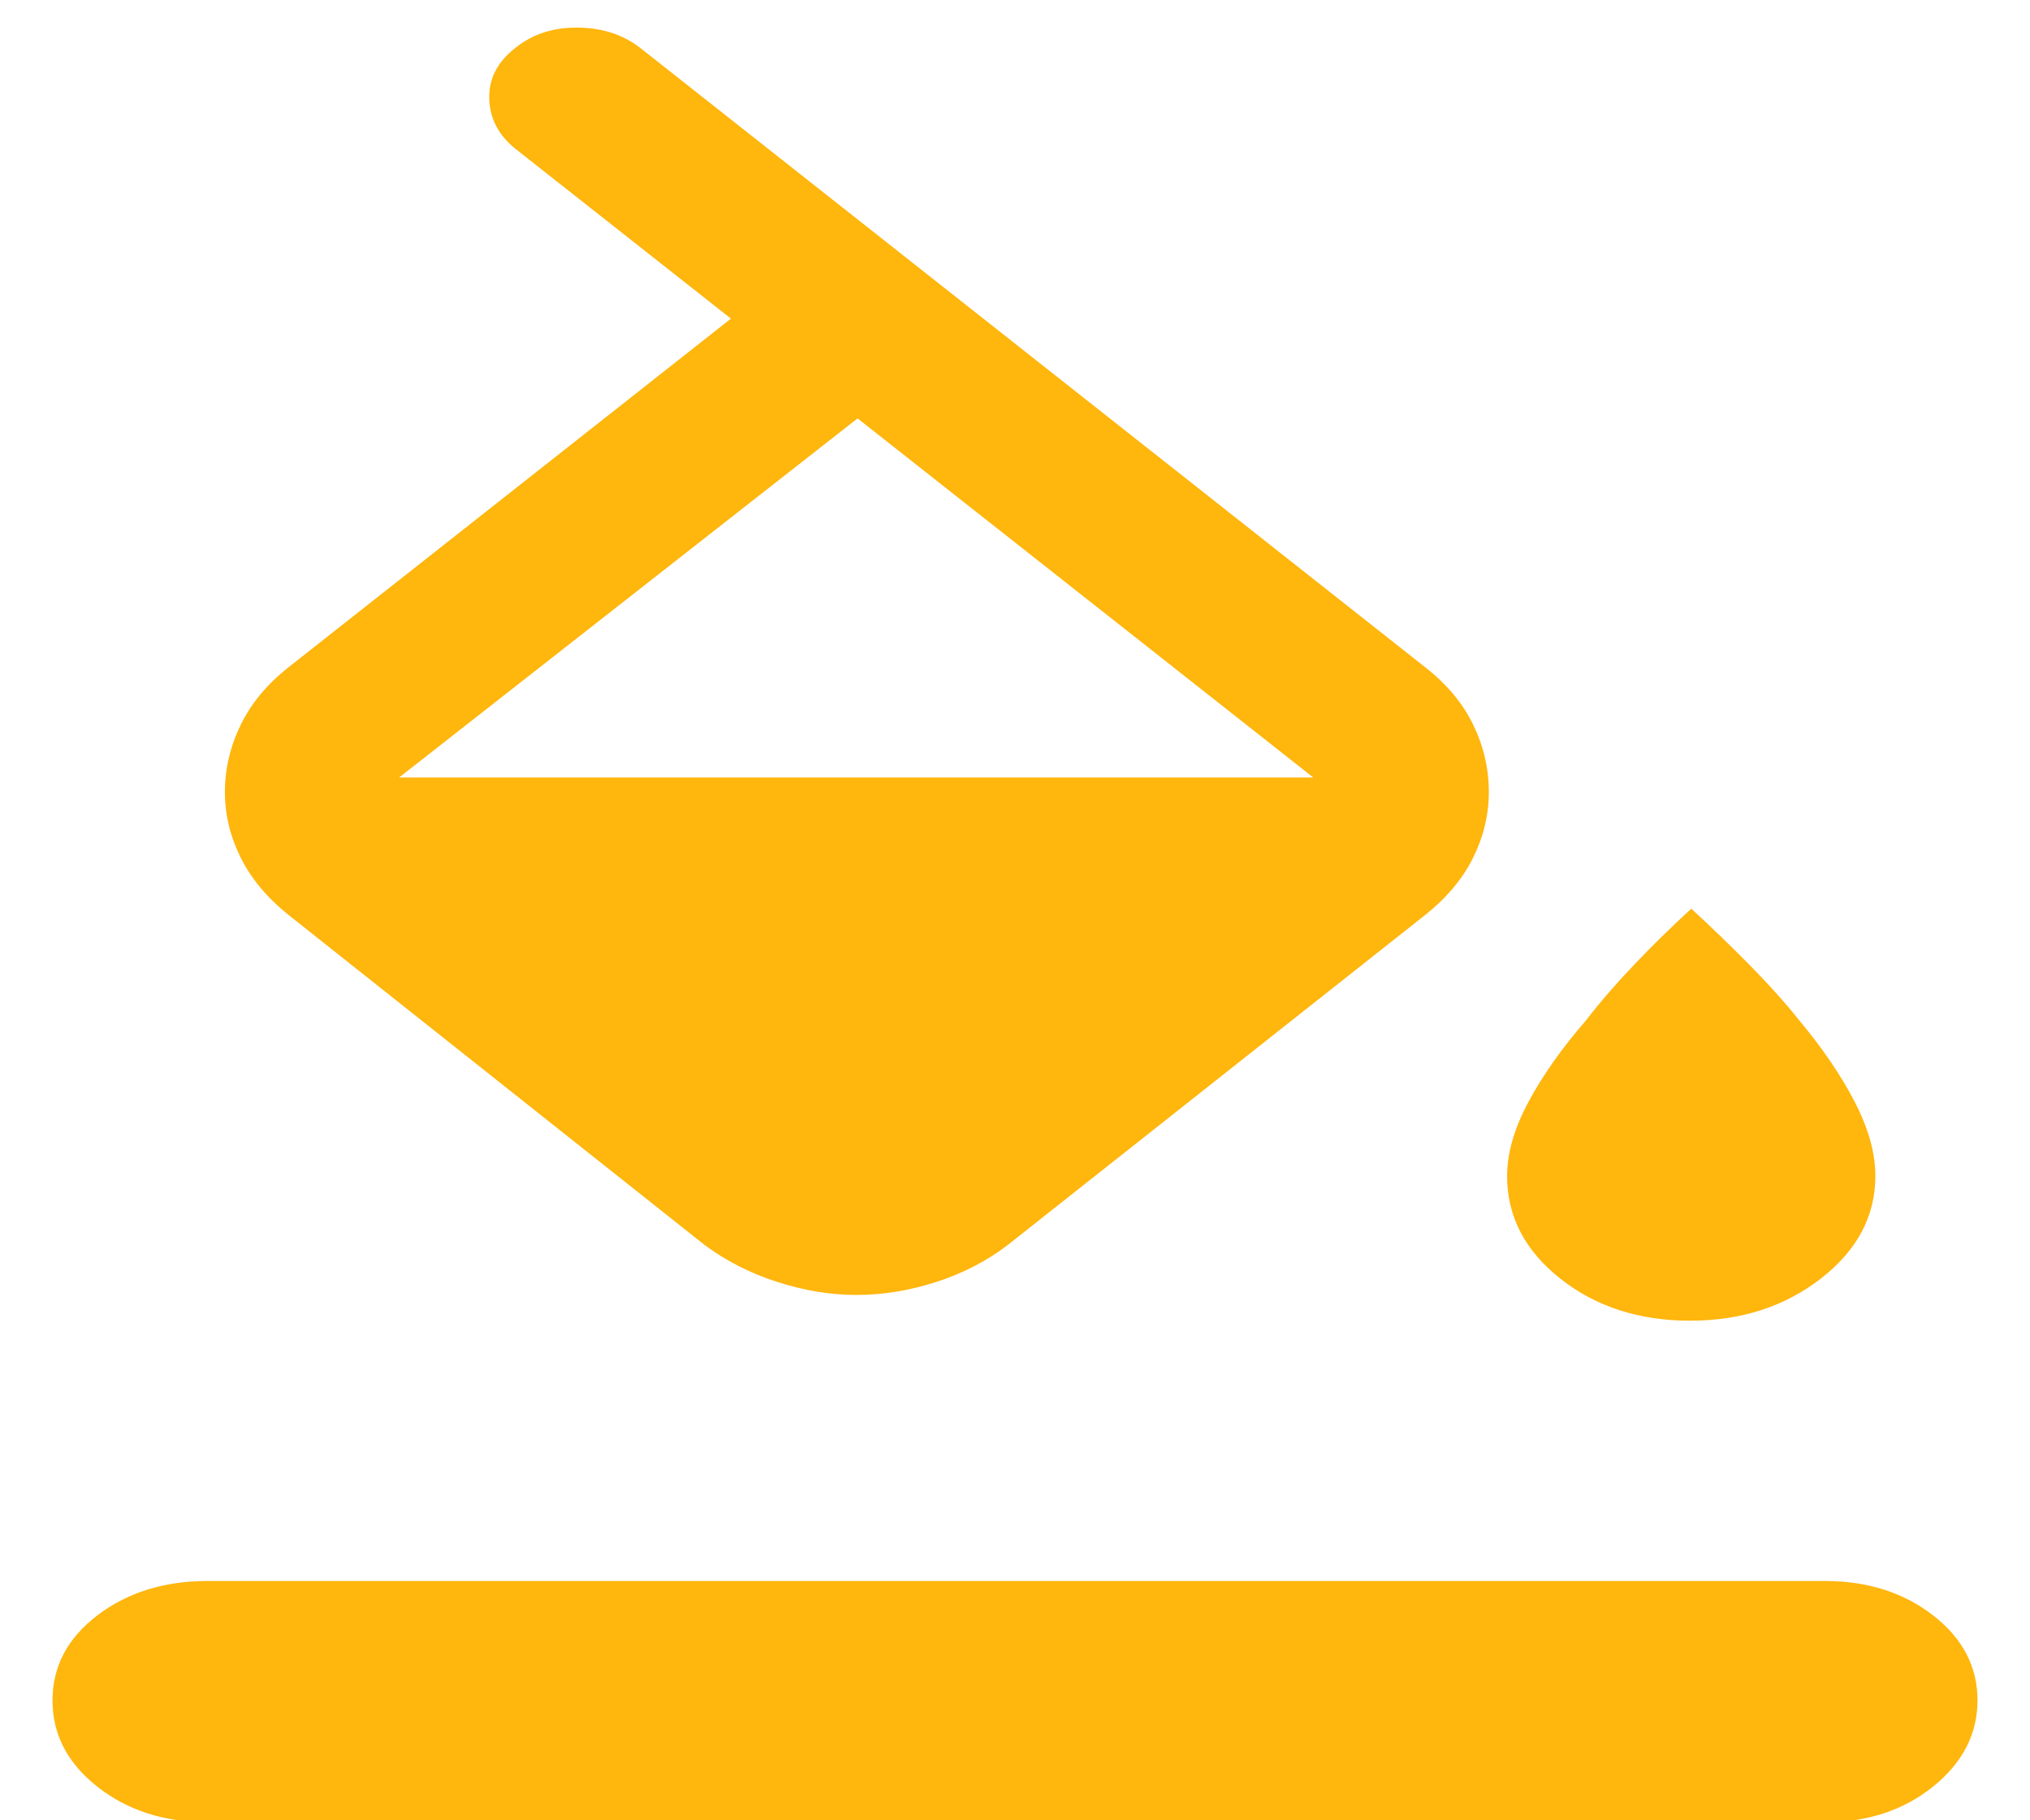 <svg width="29" height="26" viewBox="0 0 29 26" fill="none" xmlns="http://www.w3.org/2000/svg">
<path d="M12.232 18.496C11.864 18.496 11.488 18.434 11.103 18.31C10.717 18.186 10.371 18.01 10.064 17.781L4.12 13.067C3.816 12.823 3.588 12.551 3.438 12.249C3.288 11.948 3.213 11.636 3.213 11.314C3.213 10.982 3.288 10.662 3.438 10.354C3.588 10.046 3.816 9.772 4.12 9.532L10.442 4.551L7.351 2.116C7.116 1.922 6.996 1.684 6.989 1.403C6.983 1.121 7.108 0.881 7.366 0.681C7.612 0.484 7.91 0.389 8.261 0.394C8.612 0.399 8.91 0.498 9.155 0.691L20.362 9.532C20.668 9.771 20.896 10.044 21.045 10.351C21.194 10.657 21.269 10.978 21.269 11.312C21.269 11.636 21.194 11.949 21.045 12.25C20.896 12.551 20.668 12.823 20.362 13.067L14.398 17.781C14.1 18.01 13.76 18.186 13.377 18.31C12.994 18.434 12.612 18.496 12.232 18.496ZM12.251 5.976L5.702 11.105H18.761L12.251 5.976ZM24.144 18.864C23.416 18.864 22.798 18.664 22.291 18.264C21.784 17.863 21.53 17.375 21.53 16.797C21.53 16.47 21.632 16.117 21.835 15.739C22.037 15.361 22.312 14.972 22.659 14.572C22.855 14.317 23.085 14.051 23.349 13.775C23.612 13.499 23.883 13.234 24.161 12.979C24.439 13.234 24.715 13.5 24.989 13.778C25.263 14.055 25.501 14.32 25.702 14.572C26.036 14.972 26.301 15.361 26.497 15.74C26.693 16.119 26.791 16.471 26.791 16.796C26.791 17.37 26.532 17.858 26.014 18.261C25.495 18.663 24.872 18.864 24.144 18.864ZM2.963 26.027C2.346 26.027 1.822 25.859 1.393 25.522C0.964 25.185 0.75 24.773 0.75 24.288C0.75 23.803 0.964 23.397 1.393 23.071C1.822 22.745 2.346 22.582 2.963 22.582H26.071C26.679 22.582 27.195 22.746 27.617 23.074C28.039 23.402 28.25 23.806 28.25 24.286C28.25 24.766 28.039 25.176 27.617 25.517C27.195 25.857 26.679 26.027 26.071 26.027H2.963Z" fill="#FFB60D"/>
</svg>
